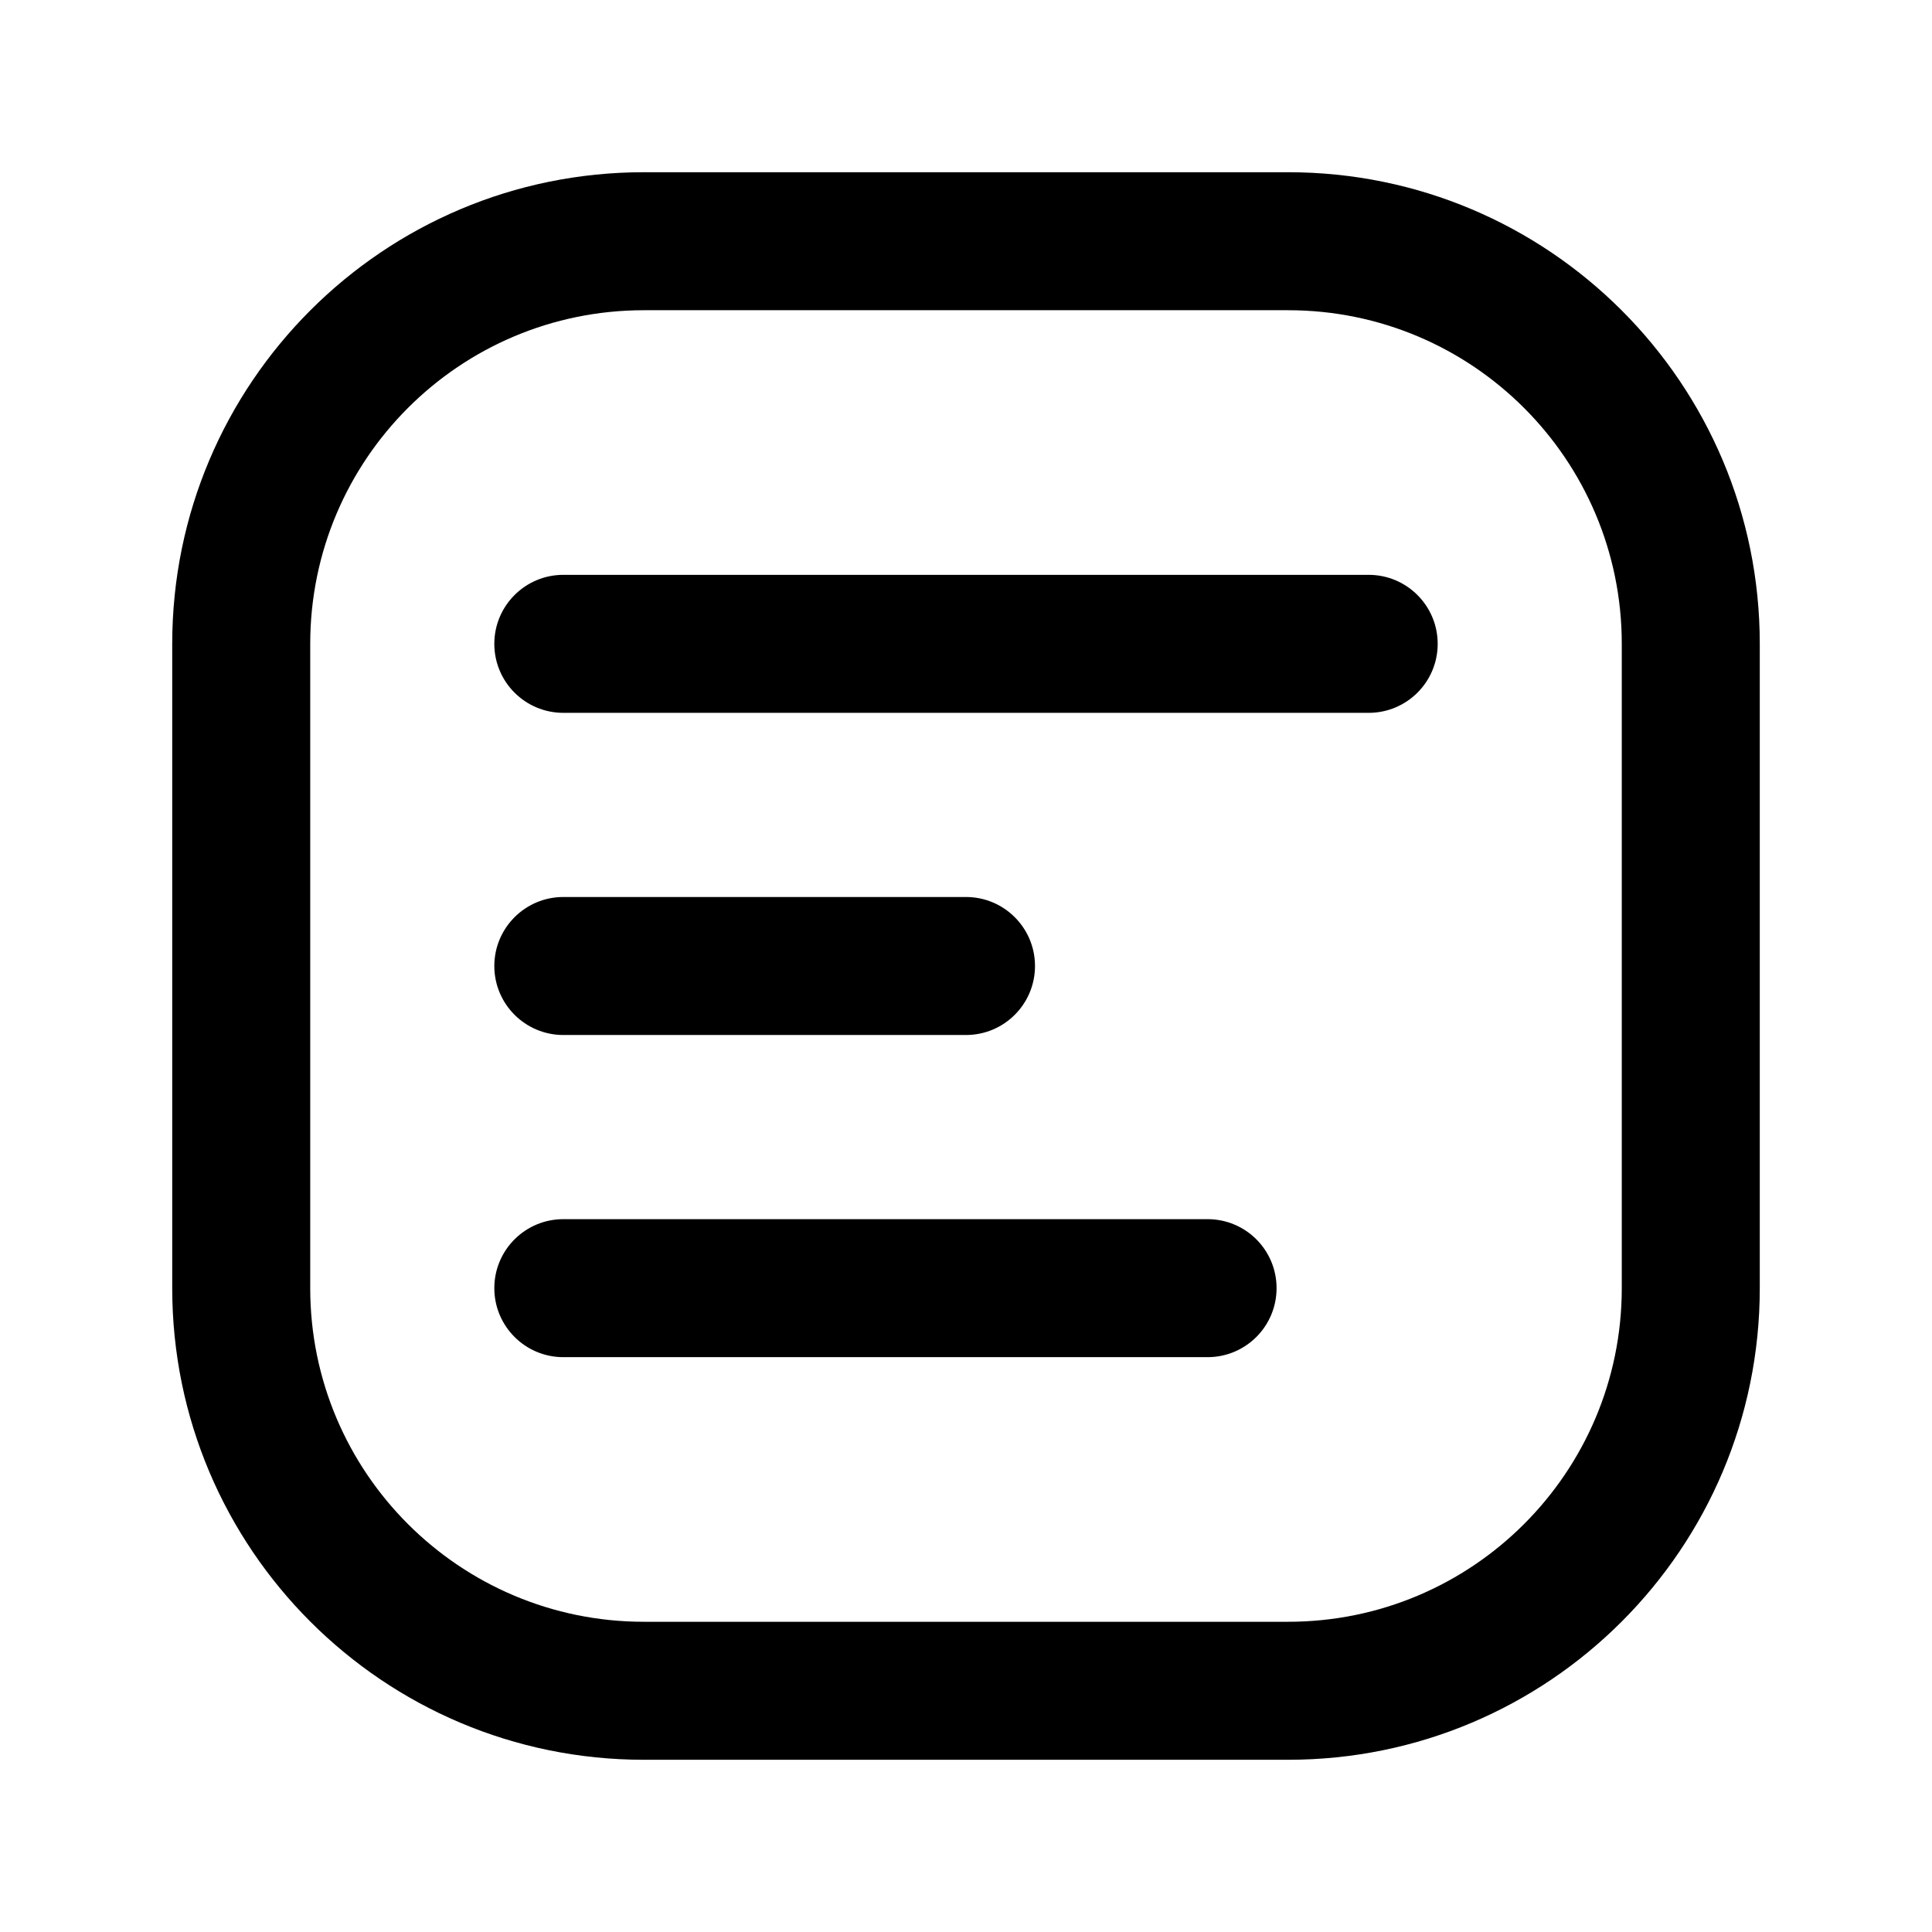 <svg width="28" height="28" viewBox="0 0 28 28" fill="none" xmlns="http://www.w3.org/2000/svg">
<path d="M14 15C14.552 15 15 14.552 15 14C15 13.448 14.552 13 14 13V15ZM8.164 13C7.612 13 7.164 13.448 7.164 14C7.164 14.552 7.612 15 8.164 15V13ZM17.501 19.669C18.054 19.669 18.501 19.221 18.501 18.669C18.501 18.116 18.054 17.669 17.501 17.669V19.669ZM8.164 17.669C7.612 17.669 7.164 18.116 7.164 18.669C7.164 19.221 7.612 19.669 8.164 19.669V17.669ZM19.836 10.331C20.388 10.331 20.836 9.884 20.836 9.331C20.836 8.779 20.388 8.331 19.836 8.331V10.331ZM8.164 8.331C7.612 8.331 7.164 8.779 7.164 9.331C7.164 9.884 7.612 10.331 8.164 10.331V8.331ZM14 13H8.164V15H14V13ZM17.501 17.669H8.164V19.669H17.501V17.669ZM18.669 23.504H9.331V25.504H18.669V23.504ZM9.331 23.504C6.661 23.504 4.496 21.339 4.496 18.669H2.496C2.496 22.444 5.556 25.504 9.331 25.504V23.504ZM4.496 18.669V9.331H2.496V18.669H4.496ZM4.496 9.331C4.496 6.661 6.661 4.496 9.331 4.496V2.496C5.556 2.496 2.496 5.556 2.496 9.331H4.496ZM9.331 4.496H18.669V2.496H9.331V4.496ZM18.669 4.496C21.339 4.496 23.504 6.661 23.504 9.331H25.504C25.504 5.556 22.444 2.496 18.669 2.496V4.496ZM23.504 9.331V18.669H25.504V9.331H23.504ZM23.504 18.669C23.504 21.339 21.339 23.504 18.669 23.504V25.504C22.444 25.504 25.504 22.444 25.504 18.669H23.504ZM19.836 8.331H8.164V10.331H19.836V8.331Z" fill="currentColor"/>
</svg>
